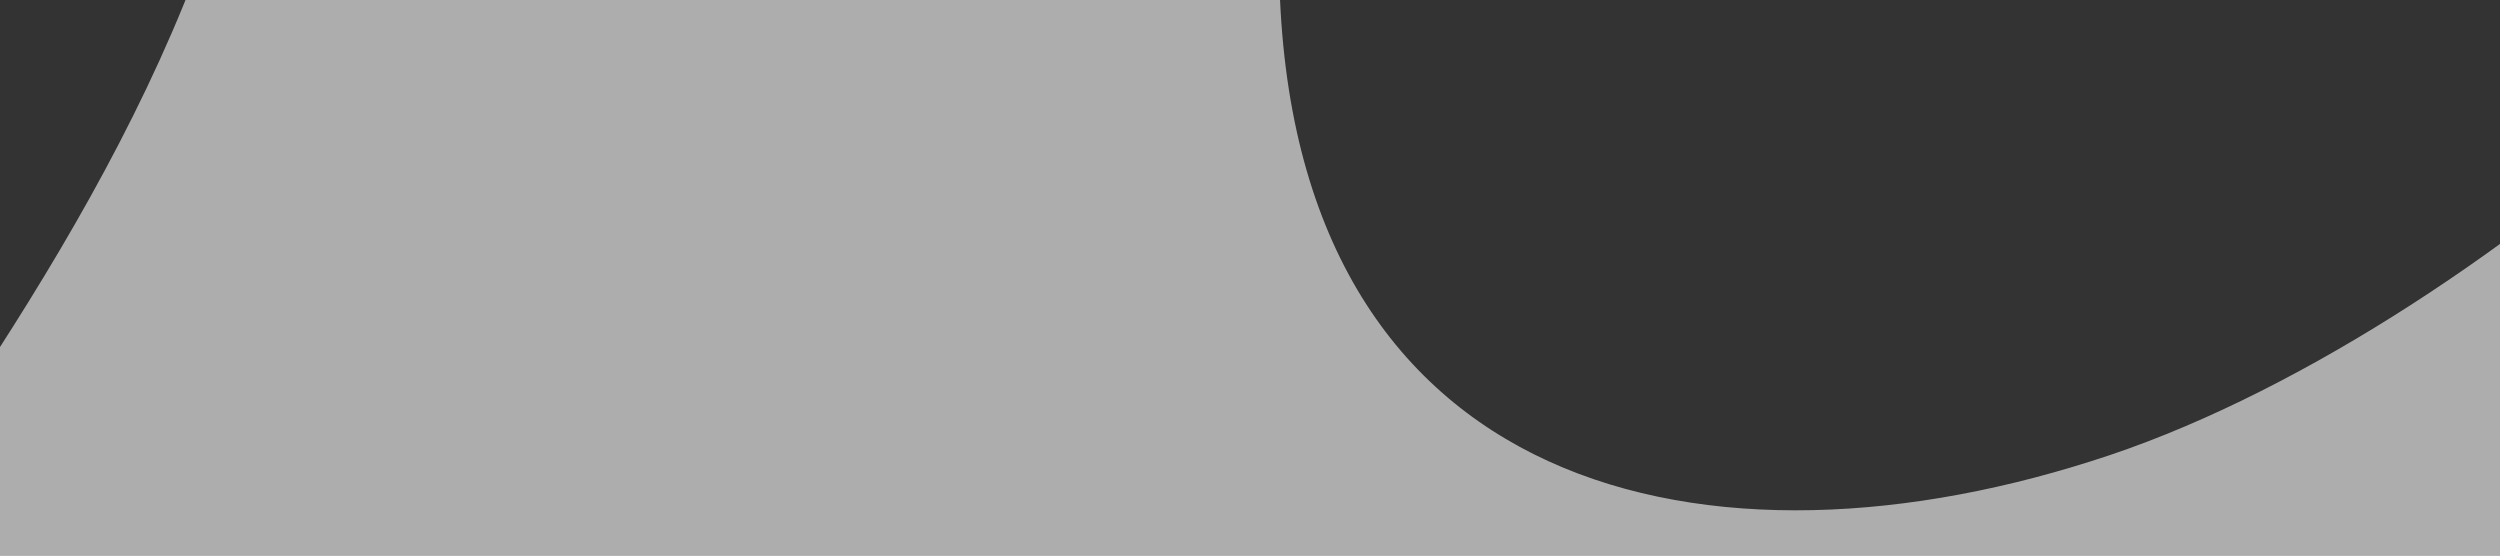 <svg width="1440" height="320" viewBox="0 0 1440 320" fill="none" xmlns="http://www.w3.org/2000/svg">
<rect x="0" y="0" width="1440" height="320" fill="#333333" stroke="none"/>
<path opacity="0.6" d="M1204.38 265.689C974.14 338.829 734.972 279.959 736.757 -28.657C736.757 -499.609 1841.57 -893.851 1995.06 -1304.15C2032.54 -1405.83 2036.11 -1491.46 1986.14 -1487.89C1950.44 -1486.11 1979 -1434.38 1900.47 -1357.67C1443.55 -899.204 676.073 -900.986 87.079 -636.968C-298.445 -463.929 -1430.03 67.674 -1169.44 1253.97C-1156.95 1311.06 -1123.04 1498.37 -1089.13 1498.37C-1049.86 1498.37 -1049.86 1385.98 -1049.86 1250.41C-1058.78 543.98 -221.698 347.748 51.381 -114.284C83.508 -169.585 140.623 -246.292 153.116 -210.614C160.256 -192.775 154.902 -167.802 144.193 -117.853C58.521 262.12 -337.711 504.733 -225.267 775.887C-78.911 1127.32 340.525 865.082 470.818 638.525C504.729 576.089 524.363 536.843 547.565 543.978C565.414 549.33 563.629 620.685 552.92 684.906C483.311 1093.42 390.499 1321.76 90.647 1555.45C-5.733 1630.38 -155.659 1644.65 -136.026 1701.74C-130.671 1716.01 -67.257 1712.29 -14.657 1708.87C781.378 1657.14 1447.12 720.586 1623.82 106.922C1636.59 62.578 1647.02 23.077 1629.17 8.806C1605.97 -9.033 1570.27 31.996 1534.58 64.107C1443.55 146.167 1318.61 230.011 1204.38 265.689Z" fill="white"/>
</svg>
